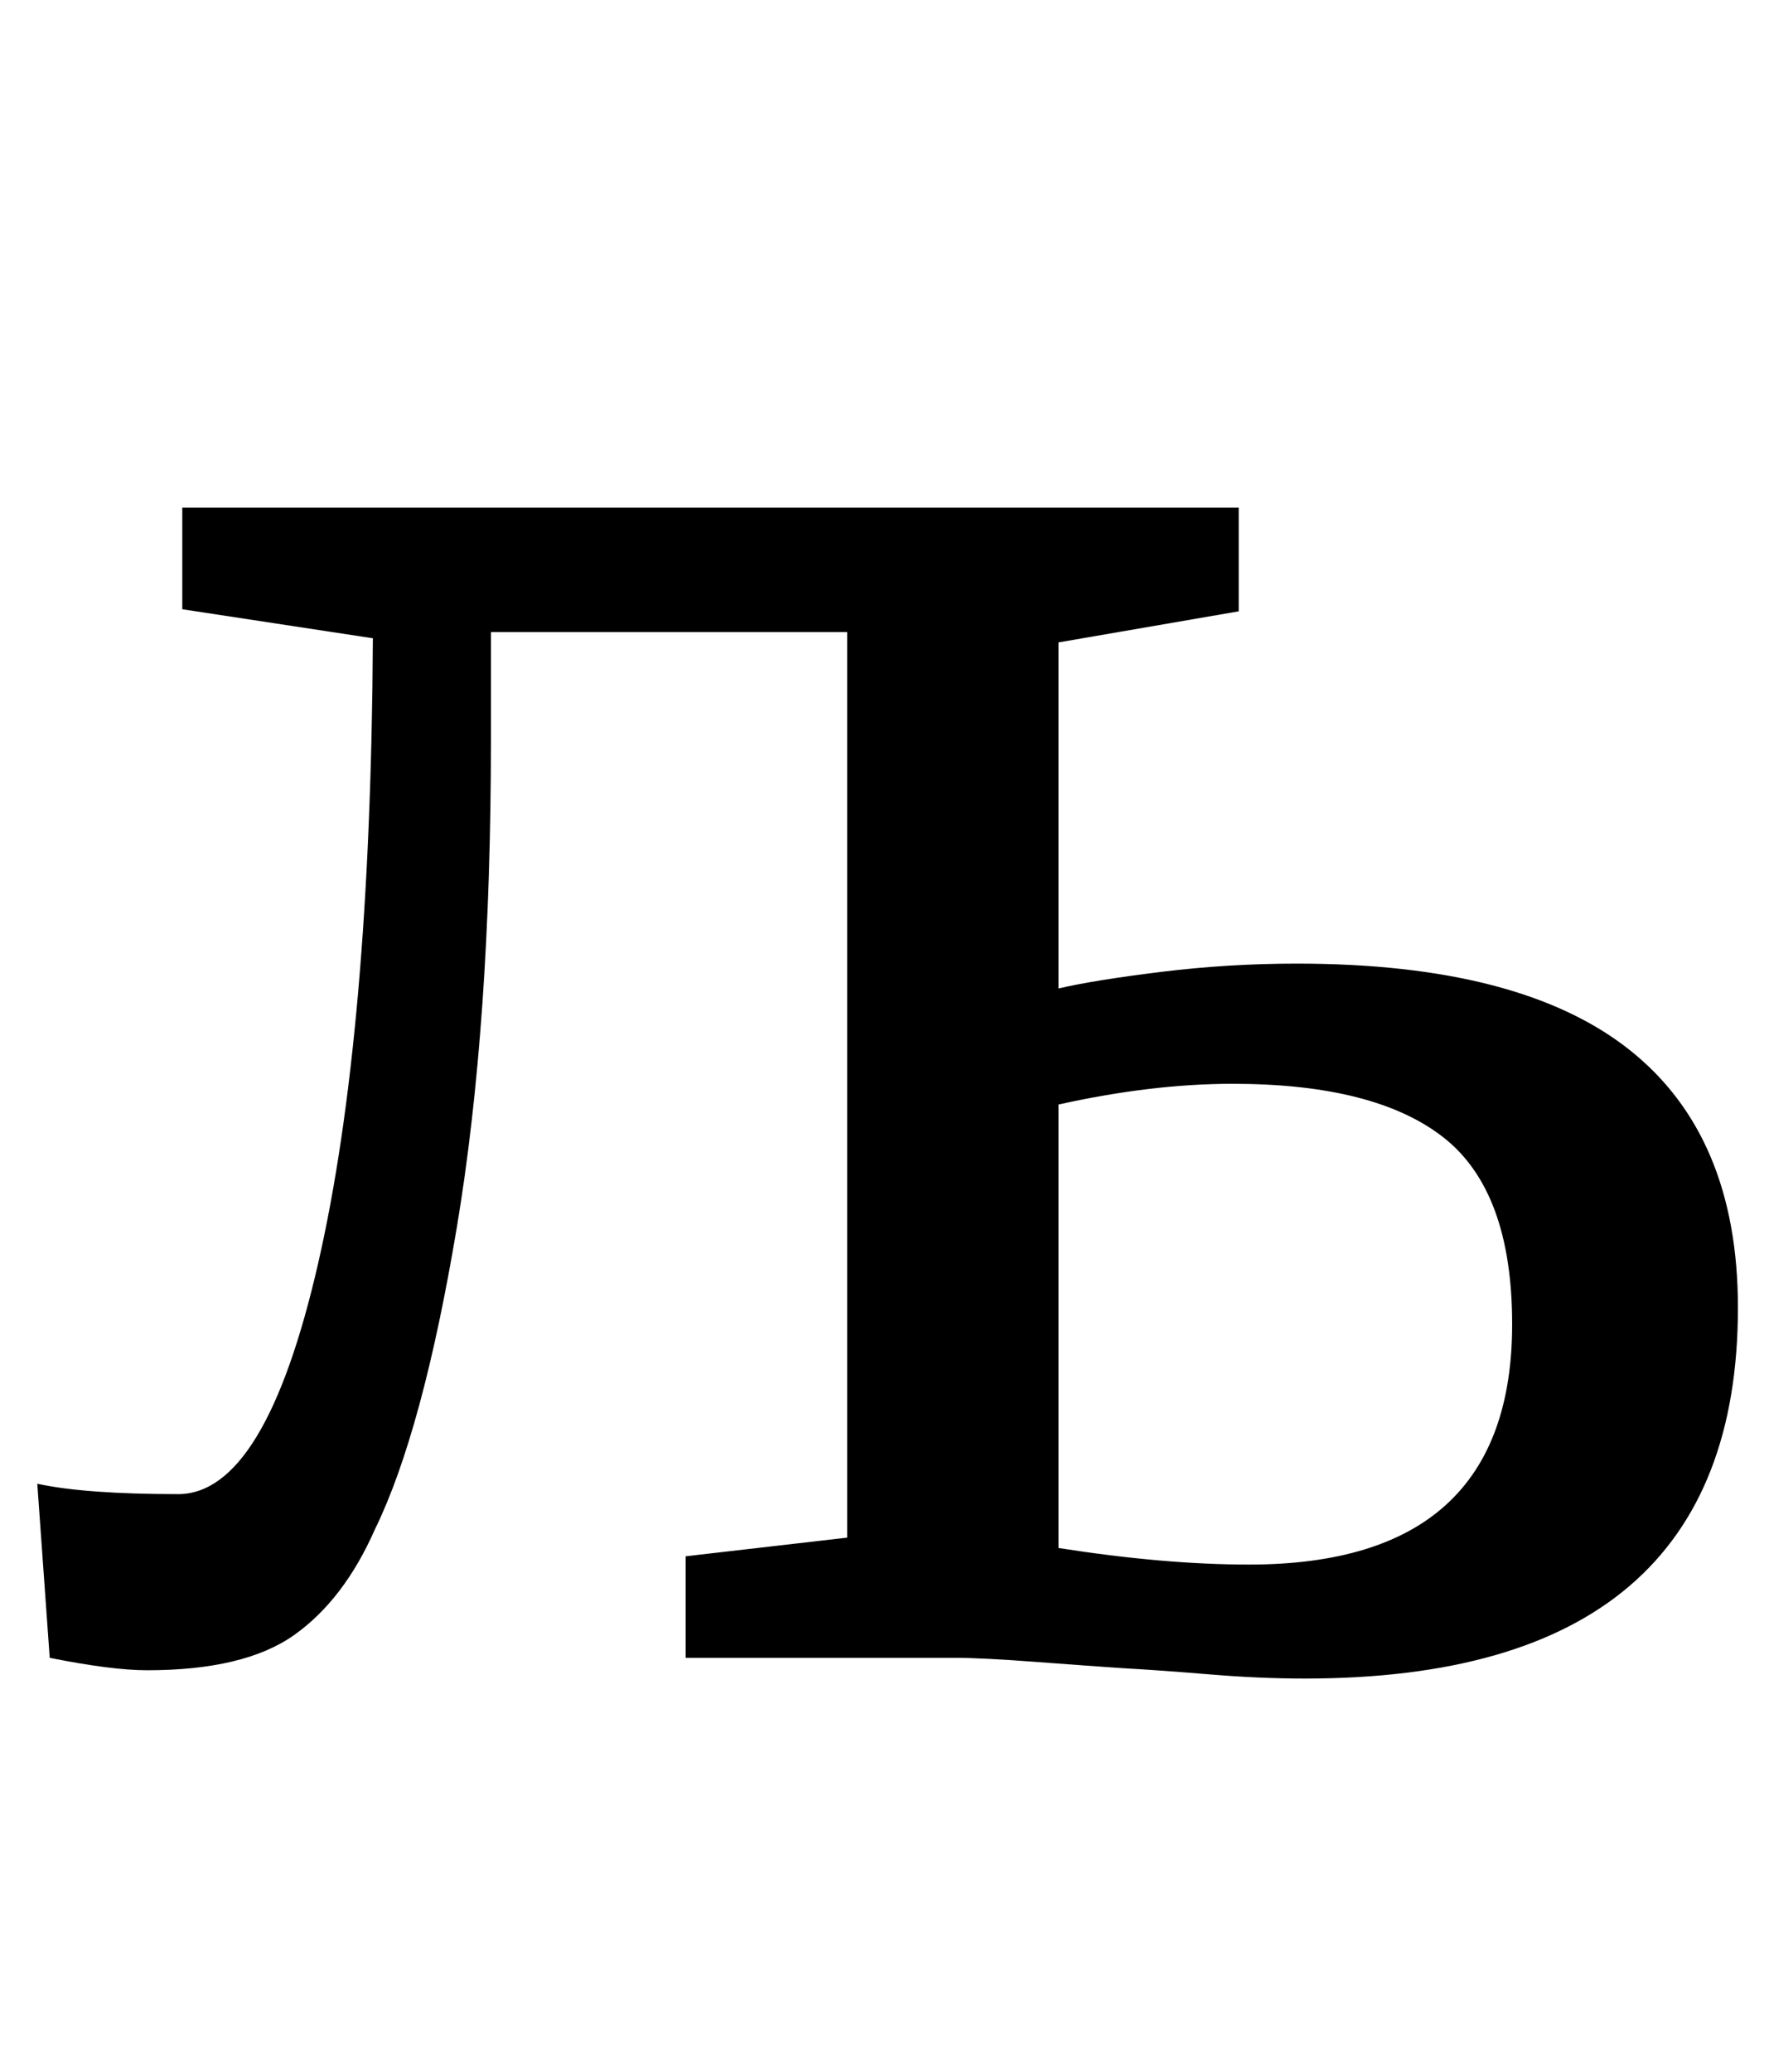 <?xml version="1.0" standalone="no"?>
<!DOCTYPE svg PUBLIC "-//W3C//DTD SVG 1.1//EN" "http://www.w3.org/Graphics/SVG/1.1/DTD/svg11.dtd" >
<svg xmlns="http://www.w3.org/2000/svg" xmlns:xlink="http://www.w3.org/1999/xlink" version="1.1" viewBox="-10 0 854 1000">
  <g transform="matrix(1 0 0 -1 0 800)">
   <path fill="currentColor"
d="M550.5 331q32.5 4 65.5 4q108 0 160.5 -41.5t52.5 -124.5q0 -179 -209 -179q-22 0 -46 2t-42 3q-15 1 -41.5 3t-39.5 2h-130v49l78 9v437h-172v-52q0 -137 -16.5 -235.5t-39.5 -145.5q-15 -34 -39 -51t-71 -17q-17 0 -47 6l-6 84q23 -5 68 -5q42 0 67.5 111t26.5 302
l-92 14v49h510v-50l-87 -15v-167q17 4 49.5 8zM593 45q127 0 127 116q0 64 -33 90t-102 26q-39 0 -84 -10v-214q51 -8 92 -8z" />
  </g>

</svg>
